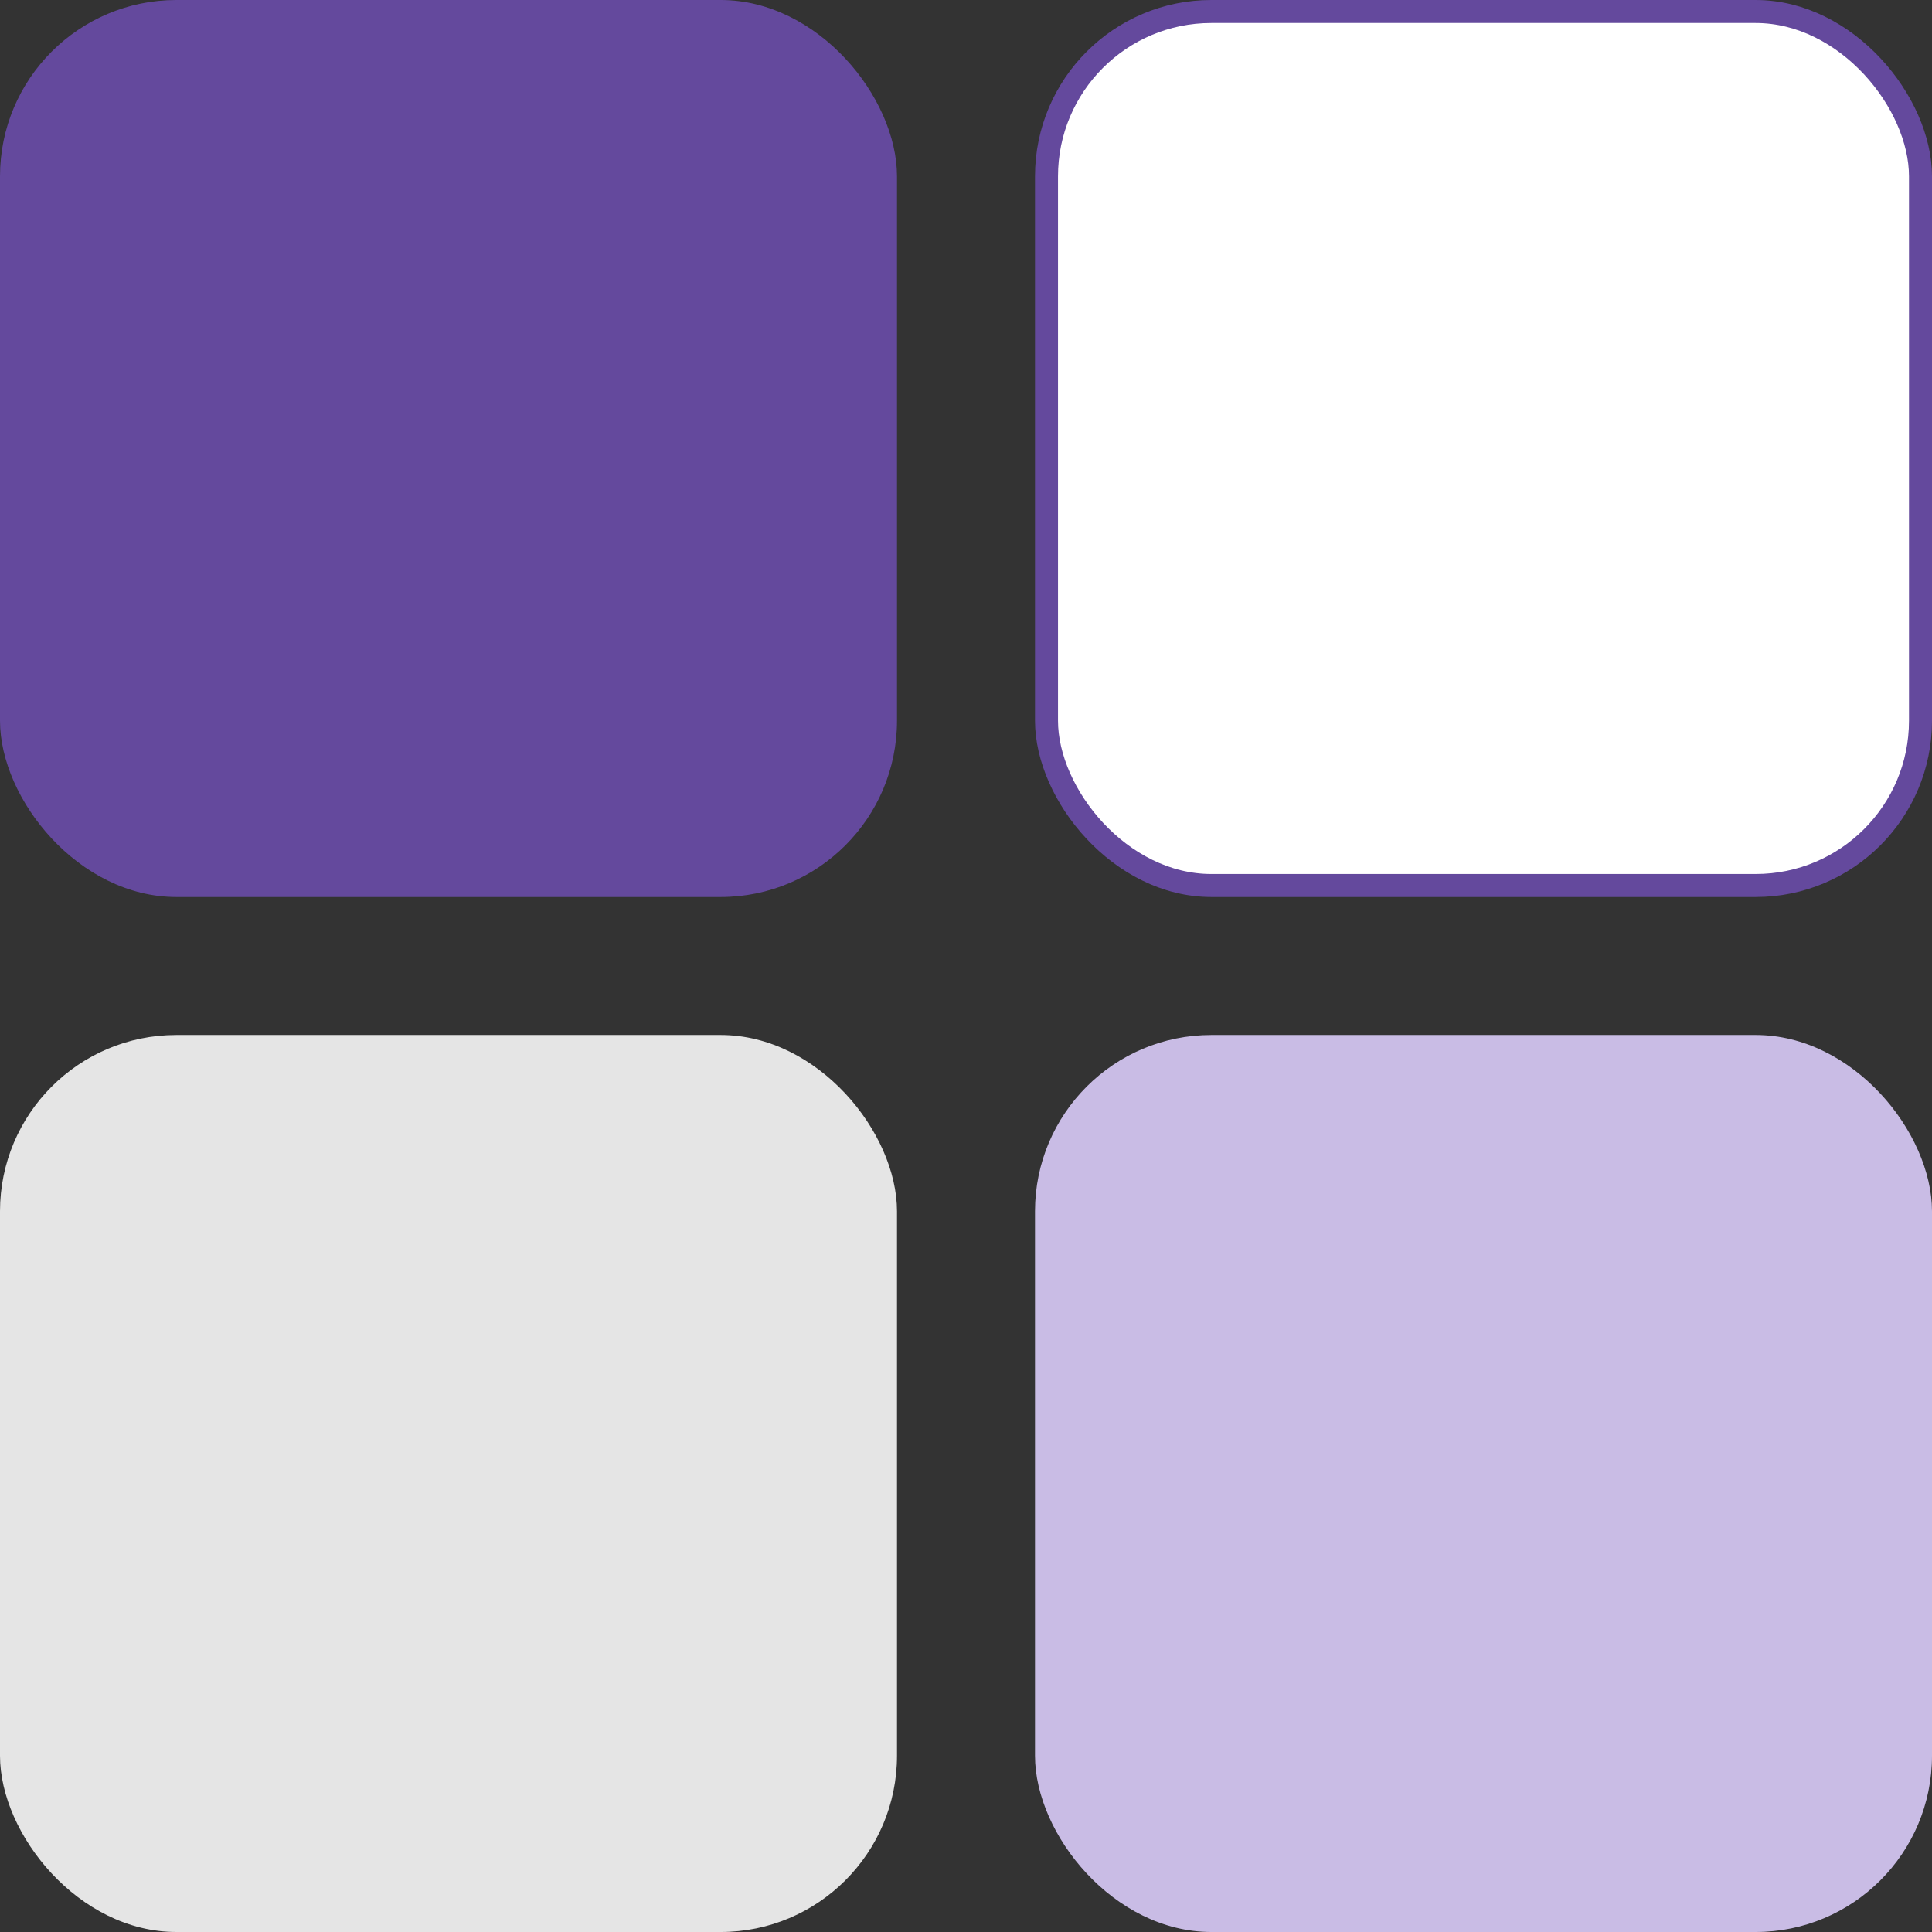 <svg width="252" height="252" viewBox="0 0 252 252" fill="none" xmlns="http://www.w3.org/2000/svg">
<rect x="0" y="0" width="252" height="252" fill="#333333" stroke="none"/>
<rect width="117" height="117" rx="23" fill="#64499D"/>
<rect x="136.5" y="1.5" width="114" height="114" rx="21.5" fill="white" stroke="#64499D" stroke-width="3"/>
<rect x="135" y="135" width="117" height="117" rx="23" fill="#C9BCE5"/>
<rect y="135" width="117" height="117" rx="23" fill="#E5E5E5"/>
</svg>
